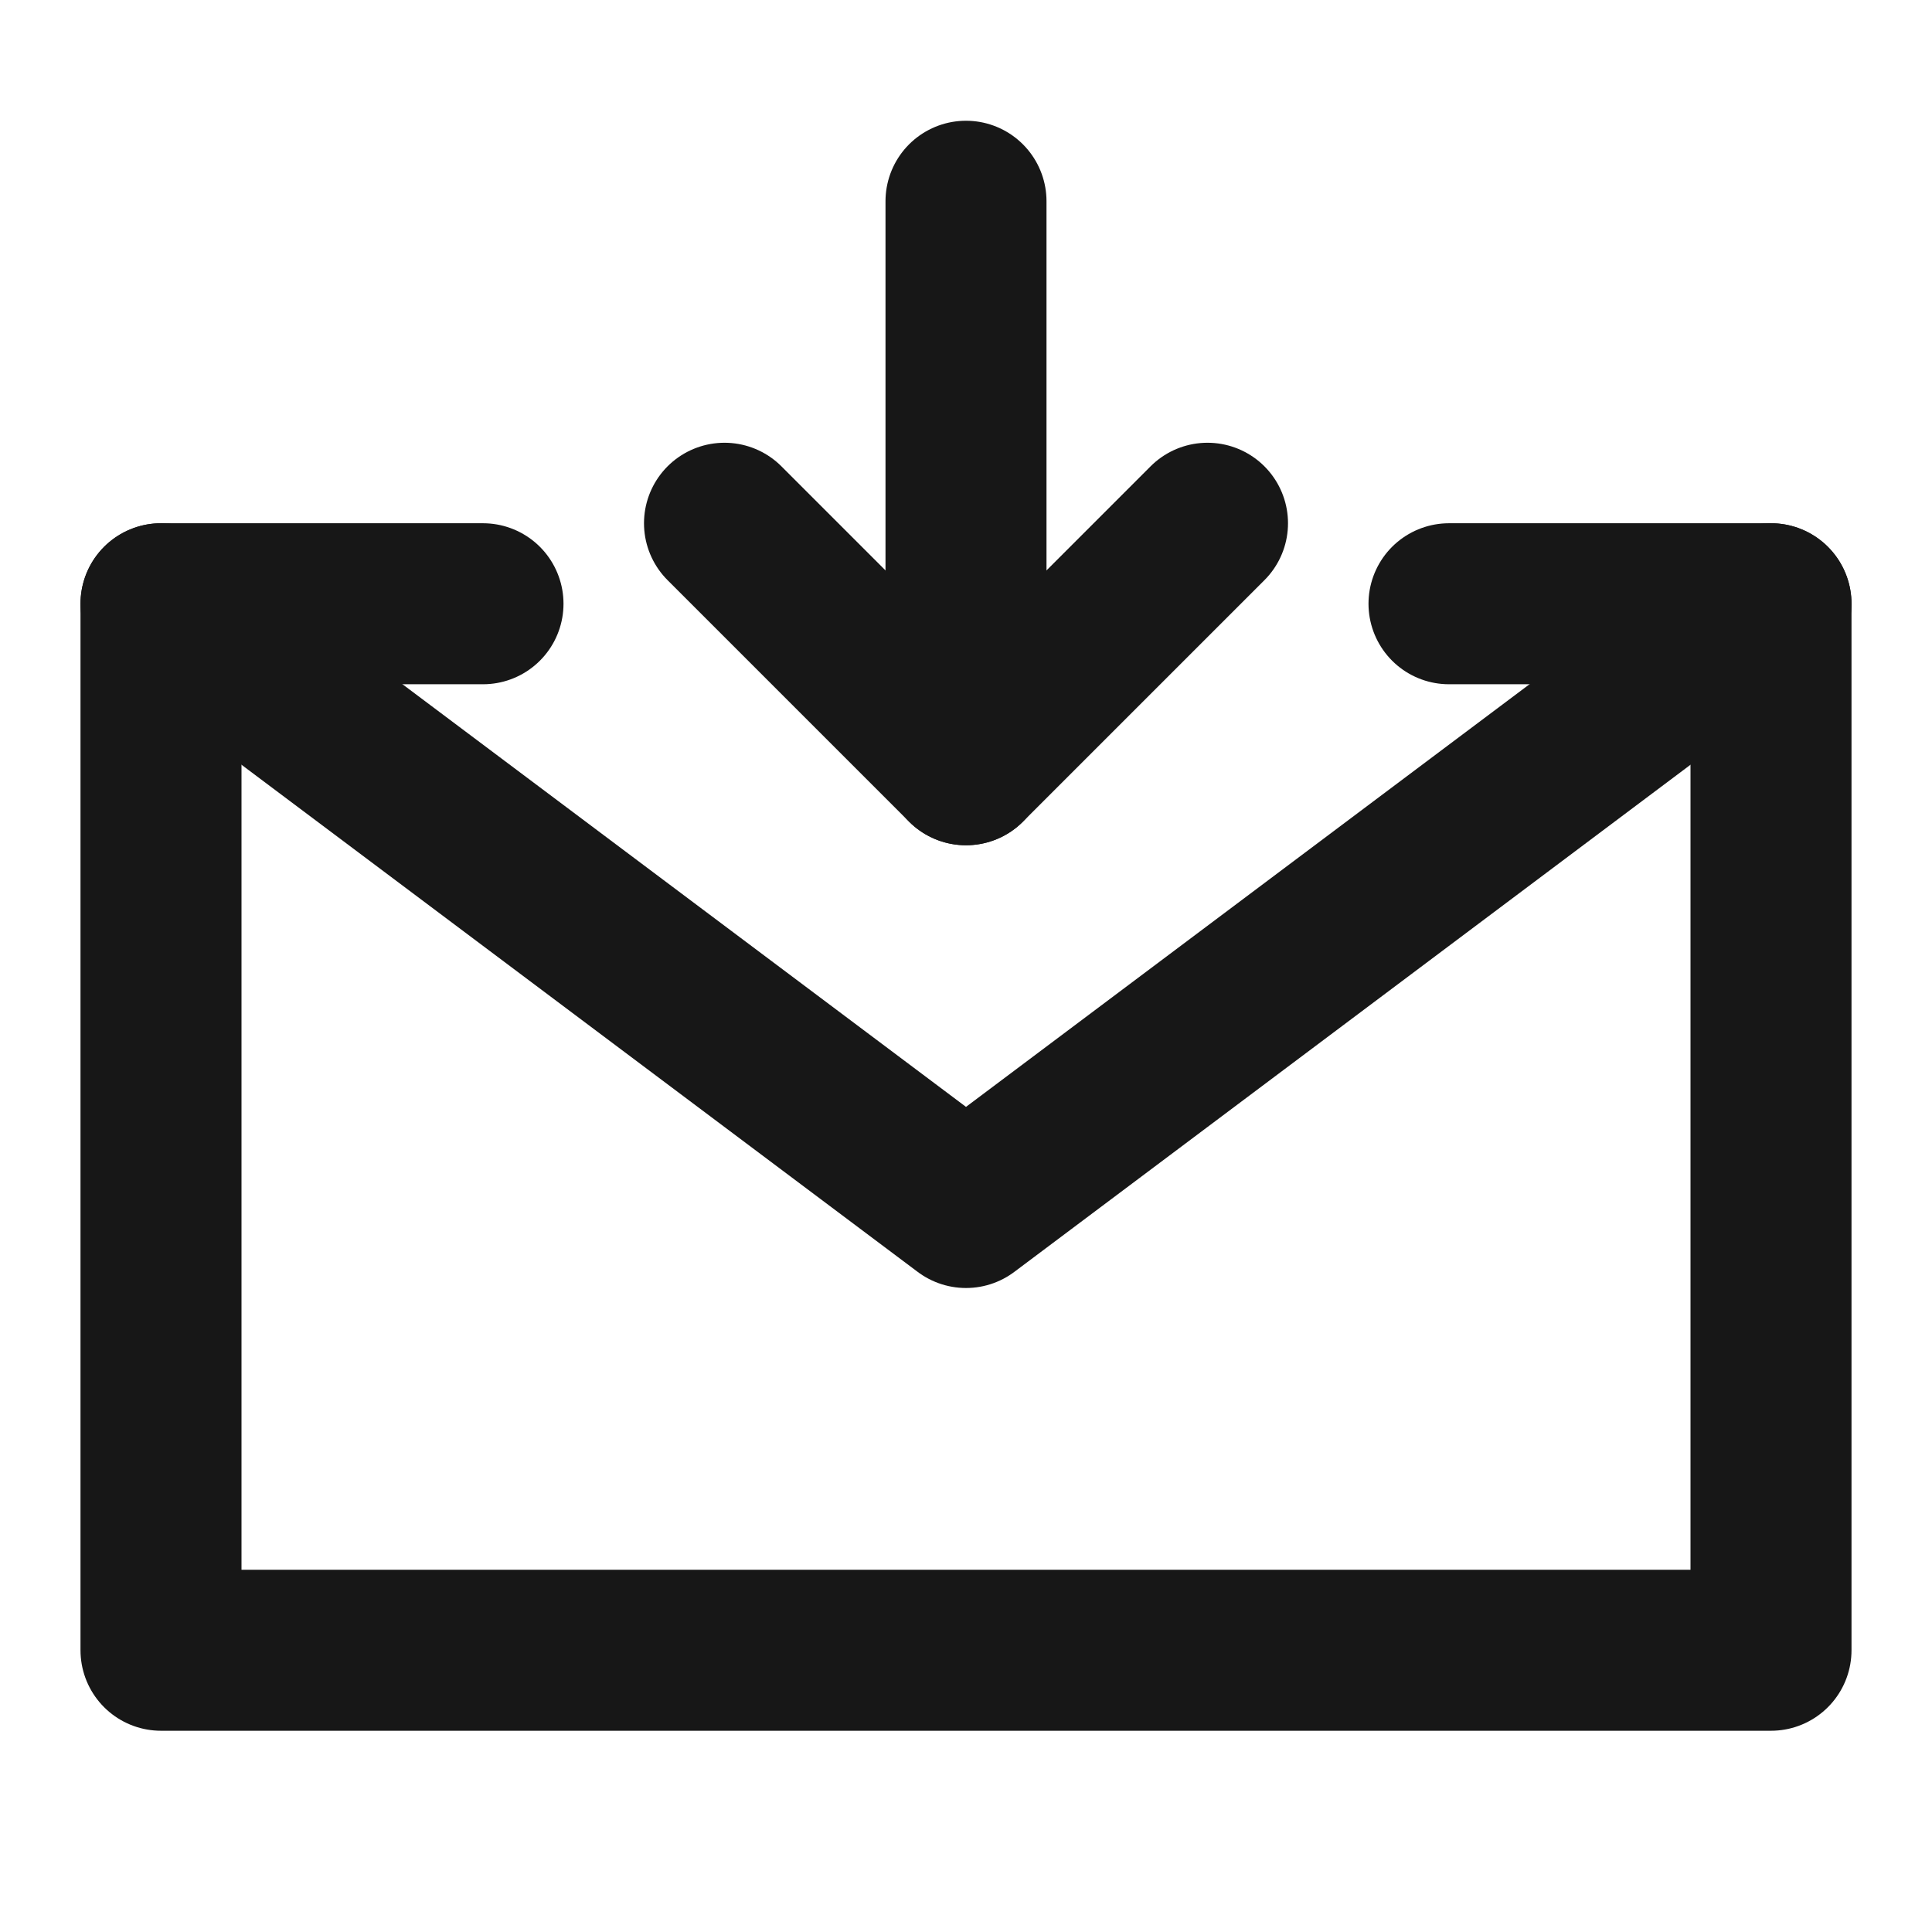 <?xml version="1.0" encoding="UTF-8"?><svg width="24" height="24" viewBox="0 0 48 48" fill="none" xmlns="http://www.w3.org/2000/svg"><path d="M36 15H44V28V41H4V28V15H12" stroke="#171717" stroke-width="4" stroke-linecap="round" stroke-linejoin="round"/><path d="M24 19V5" stroke="#171717" stroke-width="4" stroke-linecap="round" stroke-linejoin="round"/><path d="M30 13L24 19L18 13" stroke="#171717" stroke-width="4" stroke-linecap="round" stroke-linejoin="round"/><path d="M4 15L24 30L44 15" stroke="#171717" stroke-width="4" stroke-linecap="round" stroke-linejoin="round"/></svg>
